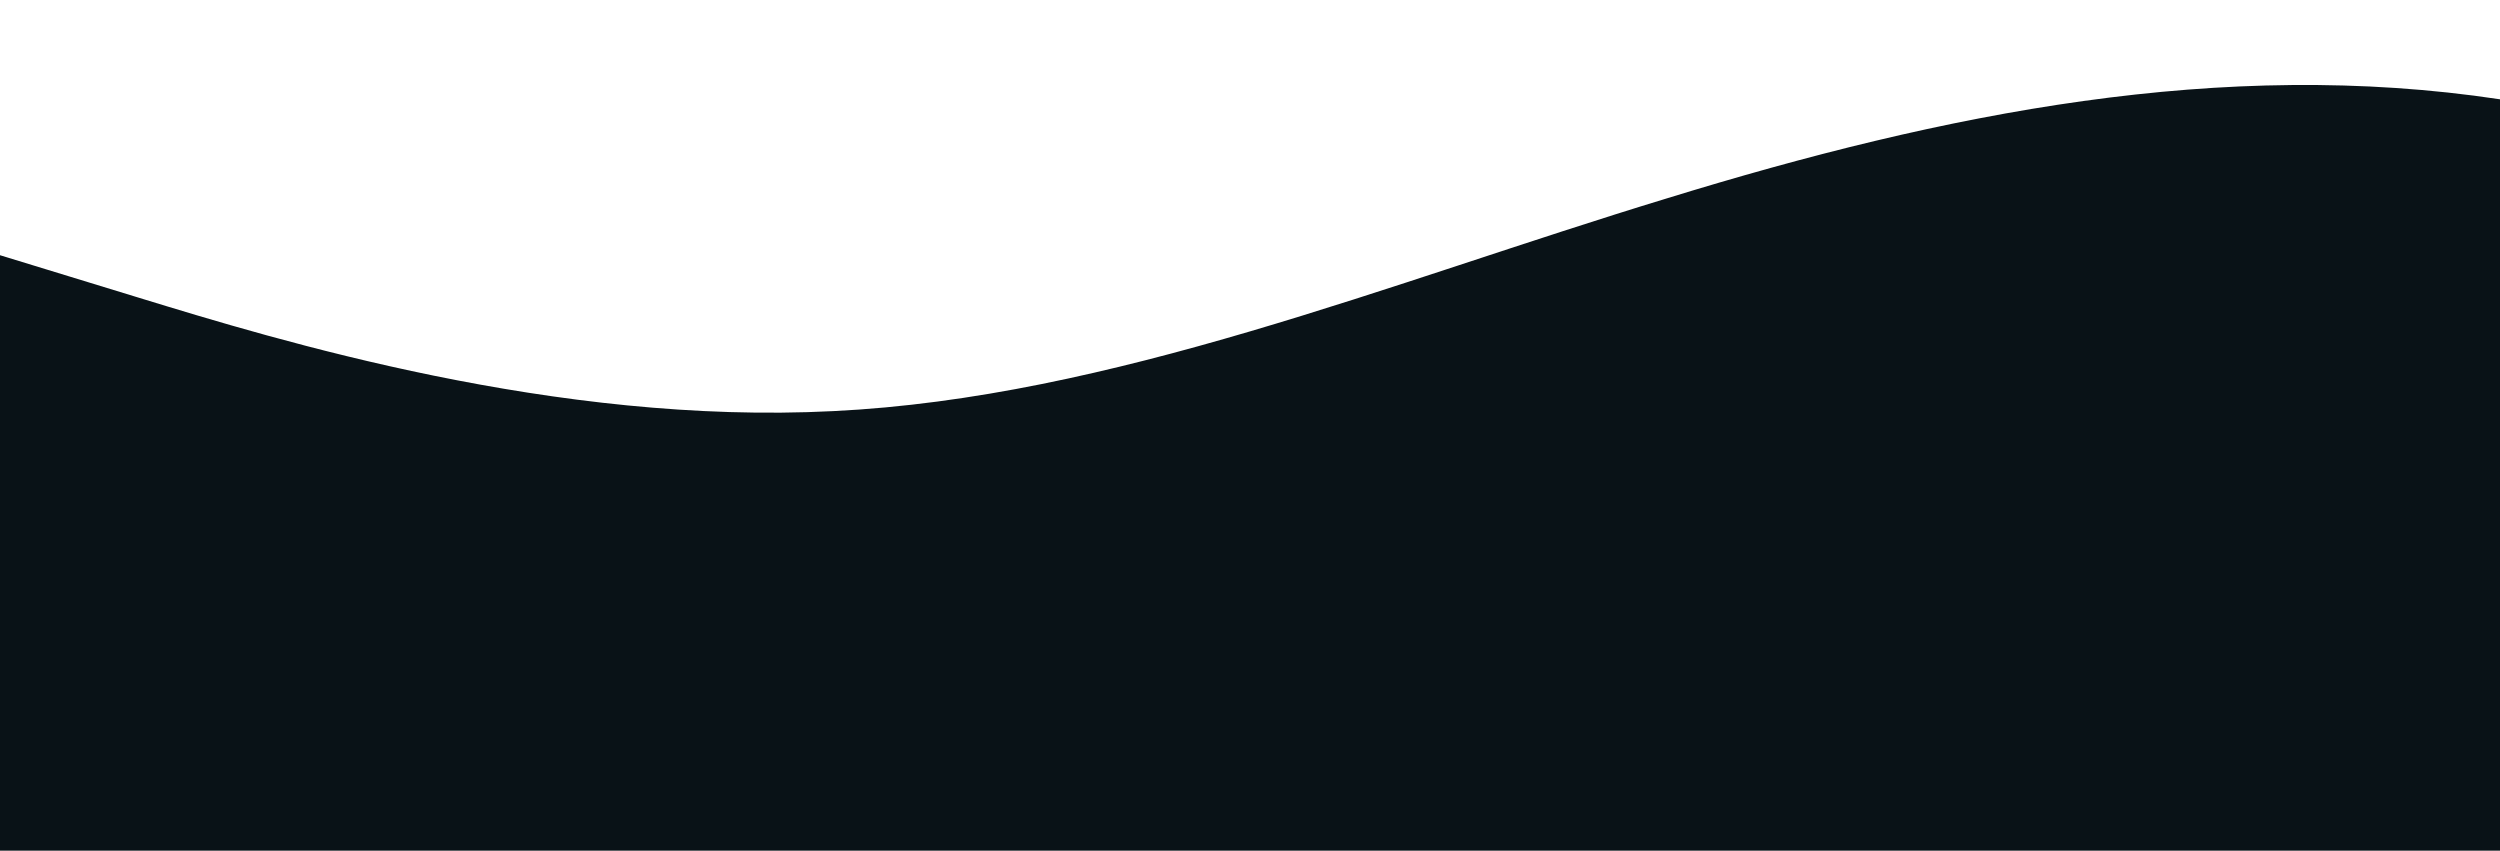 <?xml version="1.0" standalone="no"?>
<svg xmlns:xlink="http://www.w3.org/1999/xlink" id="wave" style="transform:rotate(0deg); transition: 0.3s" viewBox="0 0 1440 490" version="1.1" xmlns="http://www.w3.org/2000/svg"><defs><linearGradient id="sw-gradient-0" x1="0" x2="0" y1="1" y2="0"><stop stop-color="rgba(9, 18, 23, 1)" offset="0%"/><stop stop-color="rgba(9, 18, 23, 1)" offset="100%"/></linearGradient></defs><path style="transform:translate(0, 0px); opacity:1" fill="url(#sw-gradient-0)" d="M0,147L80,171.5C160,196,320,245,480,236.8C640,229,800,163,960,114.3C1120,65,1280,33,1440,57.2C1600,82,1760,163,1920,212.3C2080,261,2240,278,2400,310.3C2560,343,2720,392,2880,359.3C3040,327,3200,212,3360,187.8C3520,163,3680,229,3840,212.3C4000,196,4160,98,4320,98C4480,98,4640,196,4800,204.2C4960,212,5120,131,5280,155.2C5440,180,5600,310,5760,318.5C5920,327,6080,212,6240,155.2C6400,98,6560,98,6720,98C6880,98,7040,98,7200,147C7360,196,7520,294,7680,310.3C7840,327,8000,261,8160,236.8C8320,212,8480,229,8640,212.3C8800,196,8960,147,9120,122.5C9280,98,9440,98,9600,122.5C9760,147,9920,196,10080,236.8C10240,278,10400,310,10560,269.5C10720,229,10880,114,11040,106.2C11200,98,11360,196,11440,245L11520,294L11520,490L11440,490C11360,490,11200,490,11040,490C10880,490,10720,490,10560,490C10400,490,10240,490,10080,490C9920,490,9760,490,9600,490C9440,490,9280,490,9120,490C8960,490,8800,490,8640,490C8480,490,8320,490,8160,490C8000,490,7840,490,7680,490C7520,490,7360,490,7200,490C7040,490,6880,490,6720,490C6560,490,6400,490,6240,490C6080,490,5920,490,5760,490C5600,490,5440,490,5280,490C5120,490,4960,490,4800,490C4640,490,4480,490,4320,490C4160,490,4000,490,3840,490C3680,490,3520,490,3360,490C3200,490,3040,490,2880,490C2720,490,2560,490,2400,490C2240,490,2080,490,1920,490C1760,490,1600,490,1440,490C1280,490,1120,490,960,490C800,490,640,490,480,490C320,490,160,490,80,490L0,490Z"/></svg>
